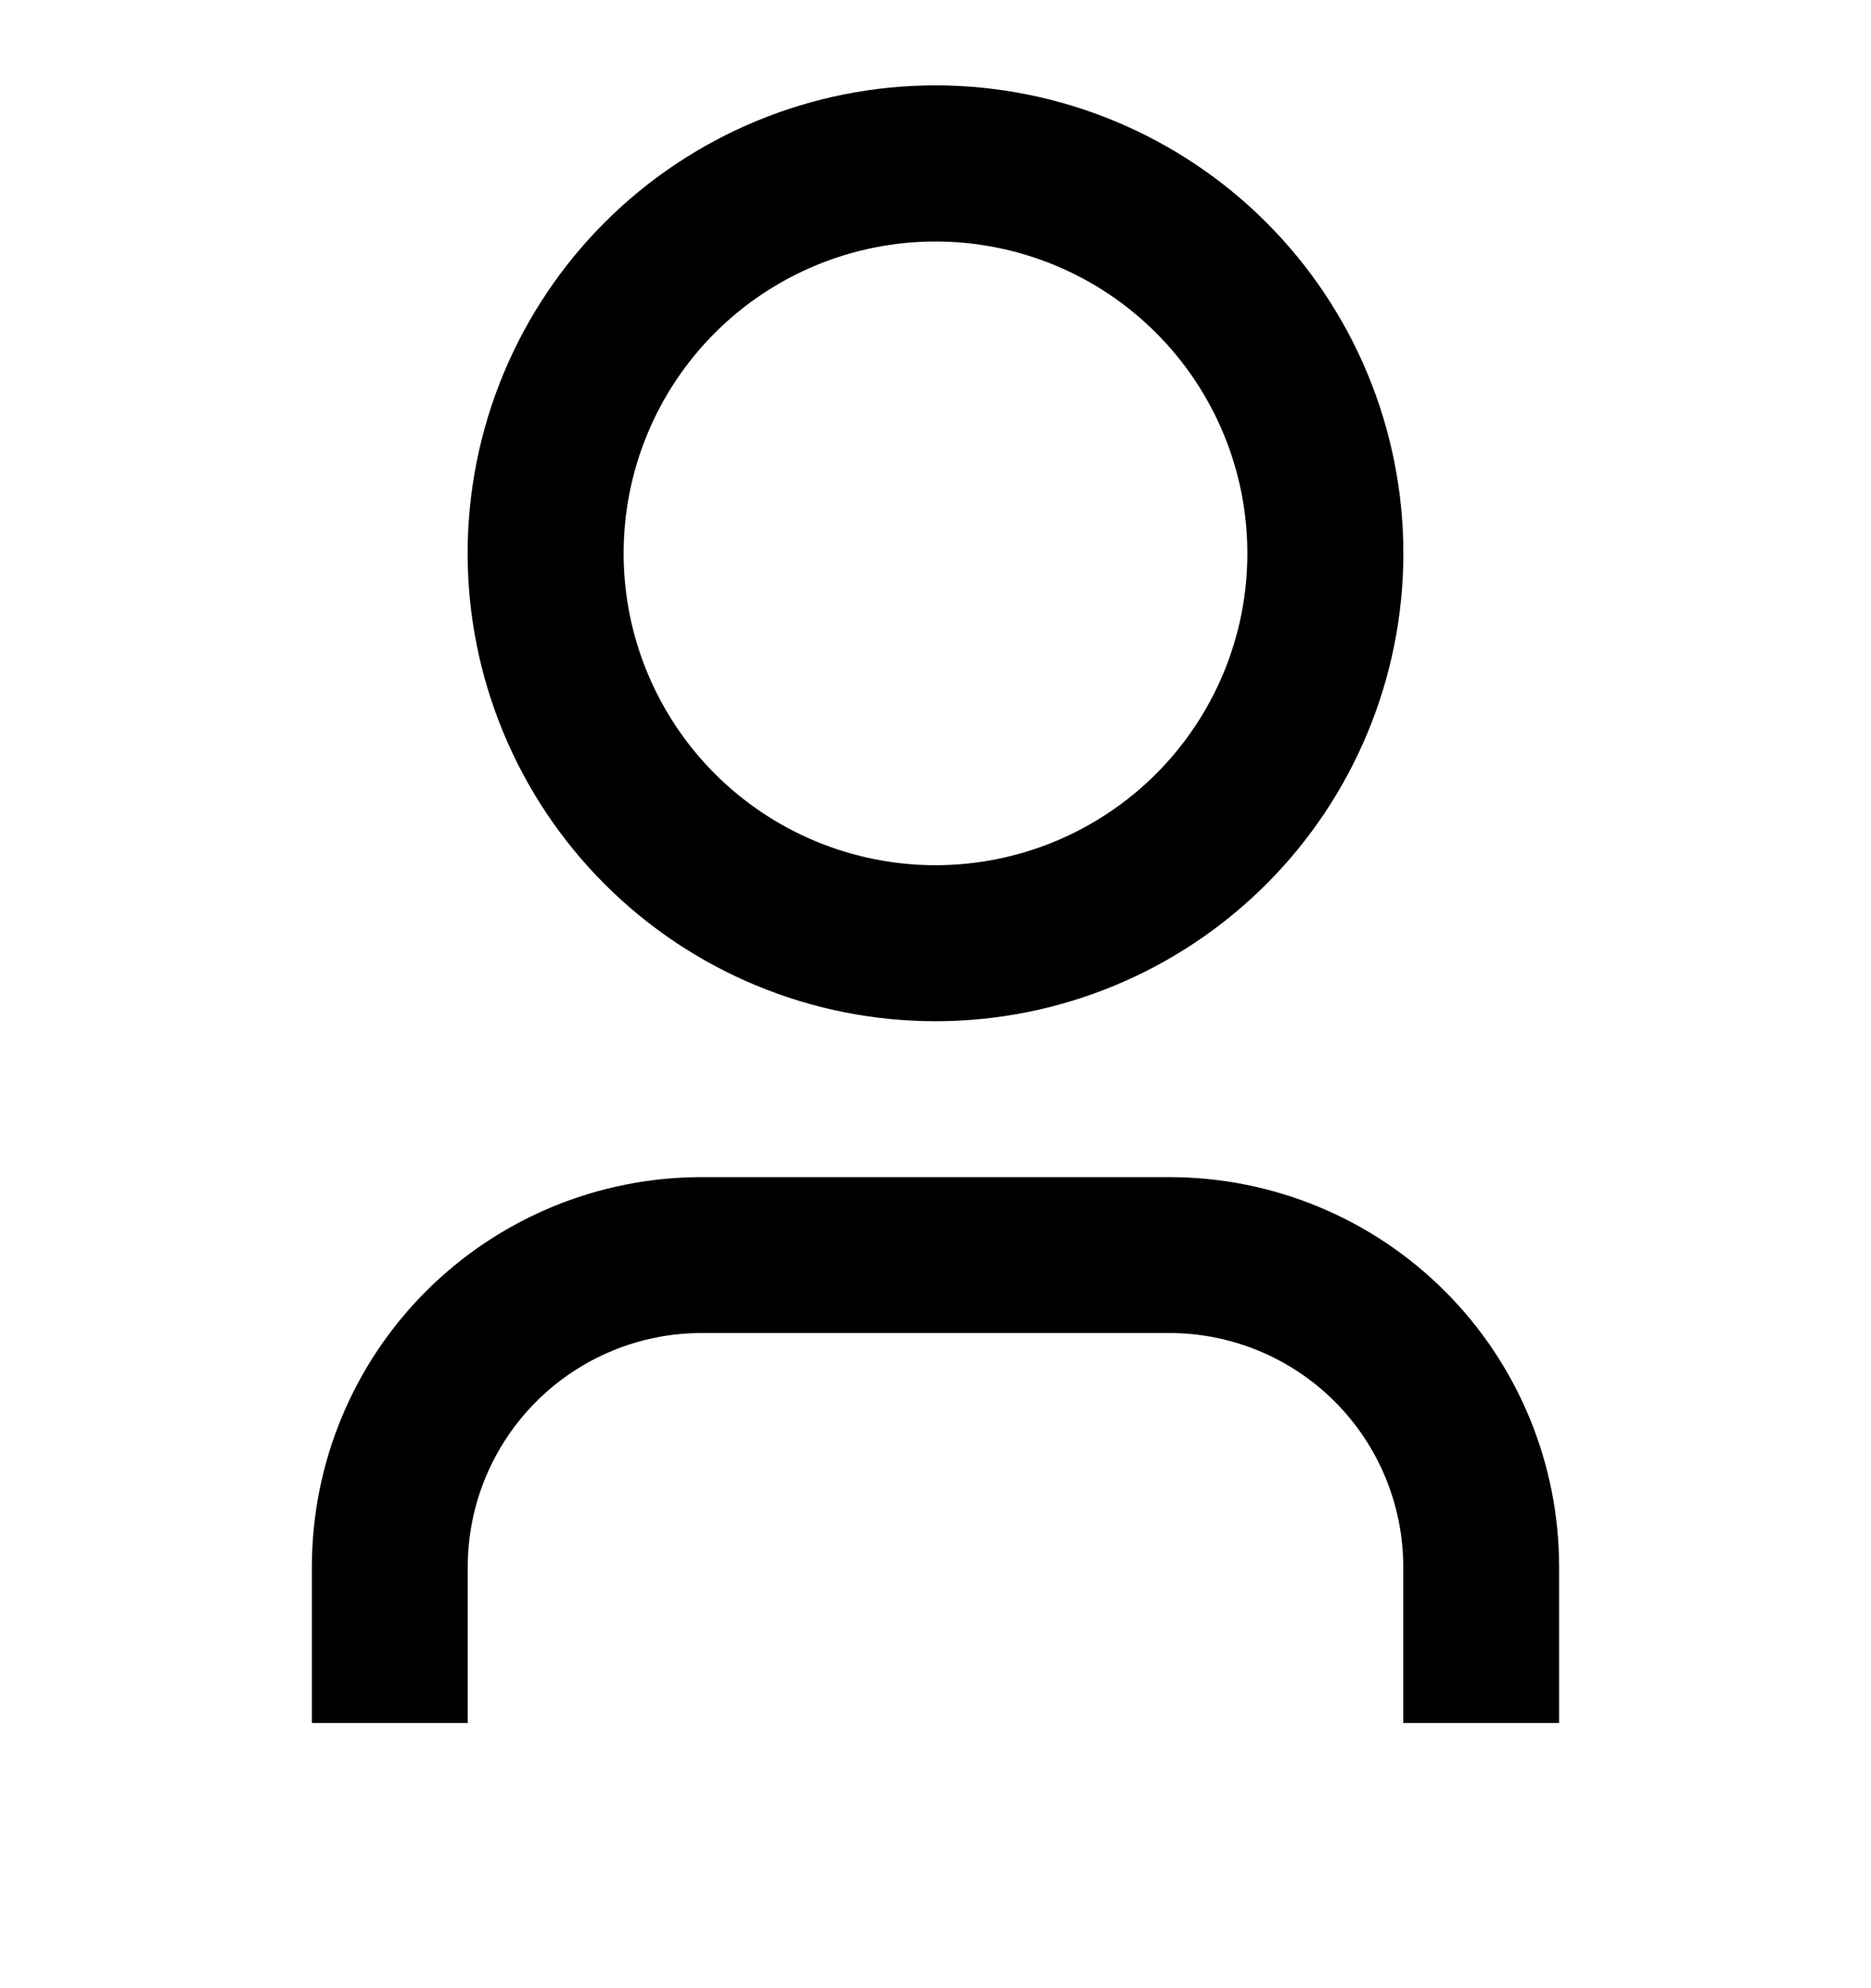 <svg width="16" height="17" viewBox="0 0 16 17" fill="none" xmlns="http://www.w3.org/2000/svg">
<path d="M13.333 14.732H12V13.398C12 12.868 11.789 12.359 11.414 11.984C11.039 11.609 10.53 11.398 10 11.398H6C5.47 11.398 4.961 11.609 4.586 11.984C4.211 12.359 4 12.868 4 13.398V14.732H2.667V13.398C2.667 12.514 3.018 11.666 3.643 11.041C4.268 10.416 5.116 10.065 6 10.065H10C10.884 10.065 11.732 10.416 12.357 11.041C12.982 11.666 13.333 12.514 13.333 13.398V14.732ZM8 8.732C6.939 8.732 5.921 8.31 5.171 7.56C4.421 6.81 3.999 5.792 3.999 4.731C3.999 3.67 4.421 2.652 5.171 1.902C5.921 1.152 6.939 0.73 8 0.73C9.061 0.73 10.079 1.152 10.829 1.902C11.579 2.652 12.001 3.67 12.001 4.731C12.001 5.792 11.579 6.81 10.829 7.56C10.079 8.31 9.061 8.732 8 8.732ZM8 7.398C8.707 7.398 9.386 7.117 9.886 6.617C10.386 6.117 10.667 5.439 10.667 4.732C10.667 4.024 10.386 3.346 9.886 2.846C9.386 2.346 8.707 2.065 8 2.065C7.293 2.065 6.614 2.346 6.114 2.846C5.614 3.346 5.333 4.024 5.333 4.732C5.333 5.439 5.614 6.117 6.114 6.617C6.614 7.117 7.293 7.398 8 7.398Z" fill="black"/>
</svg>
